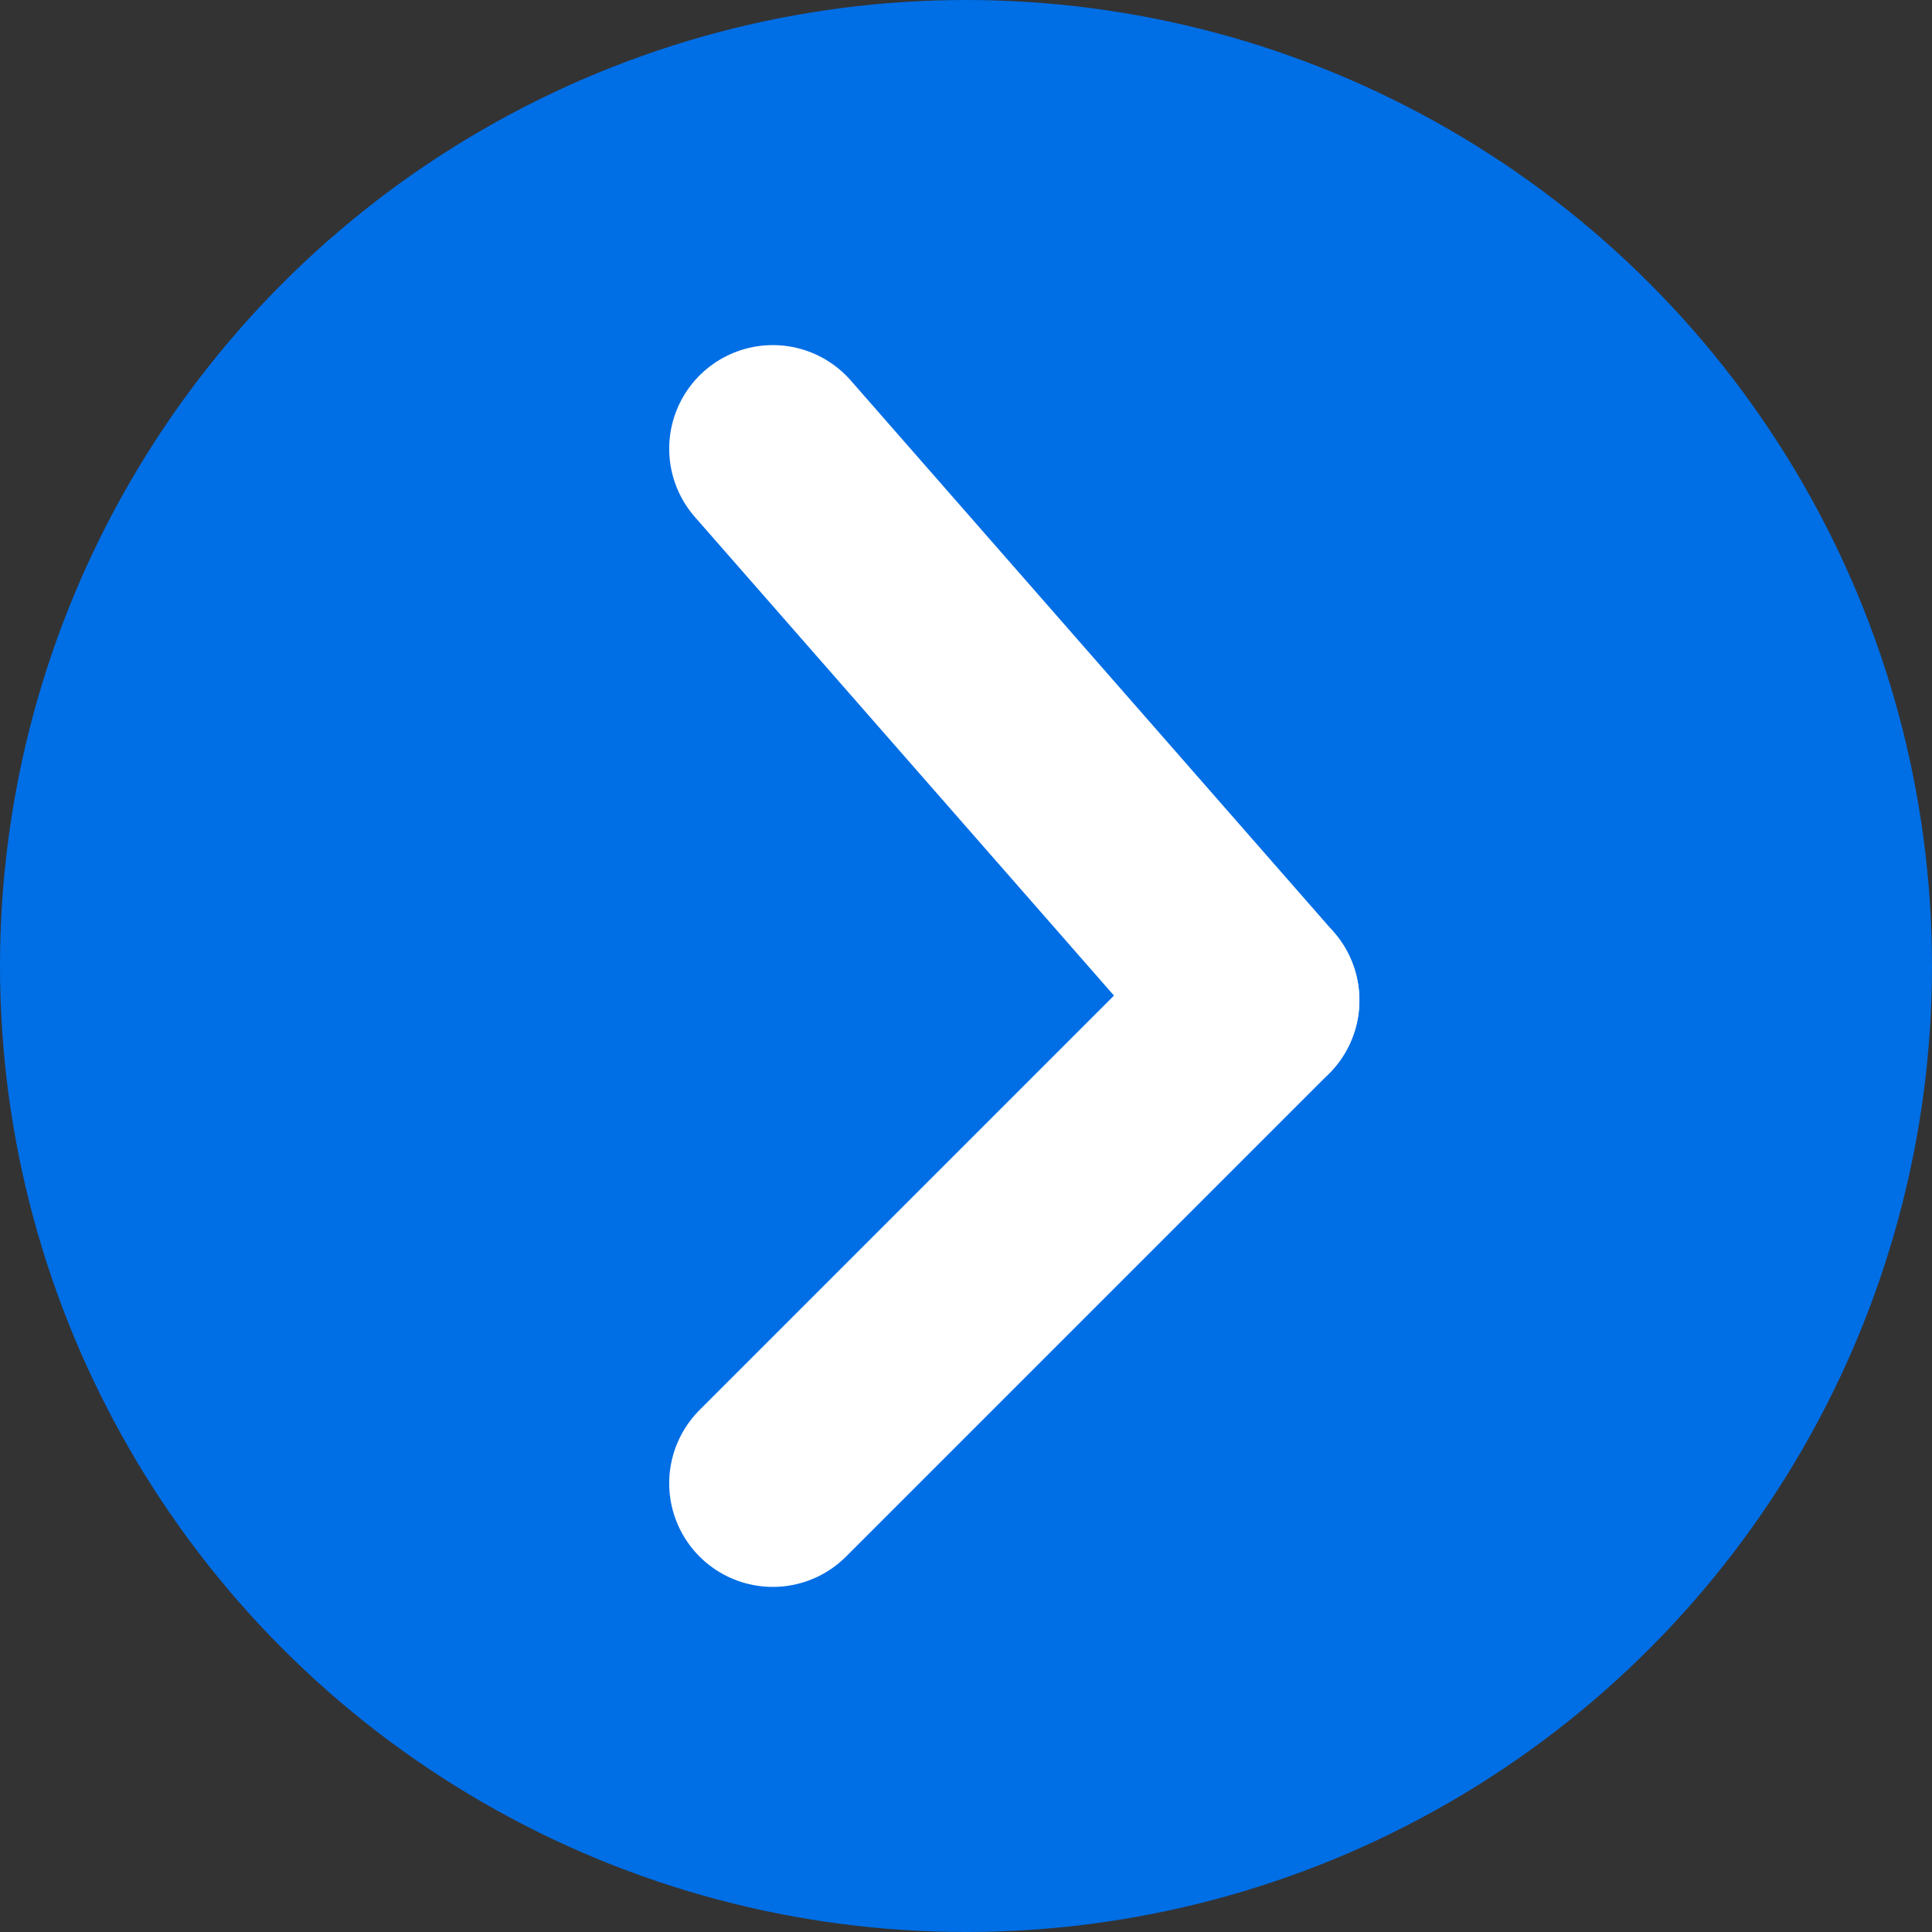 <?xml version="1.0" encoding="UTF-8"?>
<svg id="Layer_2" data-name="Layer 2" xmlns="http://www.w3.org/2000/svg" viewBox="0 0 40 40">
  <rect x="0" y="0" width="40" height="40" fill="#333333" stroke="none"/>
  <defs>
    <style>
      .cls-1 {
        fill: #006ee5;
      }

      .cls-2 {
        fill: none;
        stroke: #fff;
        stroke-linecap: round;
        stroke-miterlimit: 10;
        stroke-width: 4.29px;
      }
    </style>
  </defs>
  <g id="Layer_2-2" data-name="Layer 2">
    <g>
      <circle class="cls-1" cx="20" cy="20" r="20"/>
      <g>
        <line class="cls-2" x1="26" y1="20.71" x2="16" y2="30.71"/>
        <line class="cls-2" x1="16" y1="9.29" x2="26" y2="20.71"/>
      </g>
    </g>
  </g>
</svg>